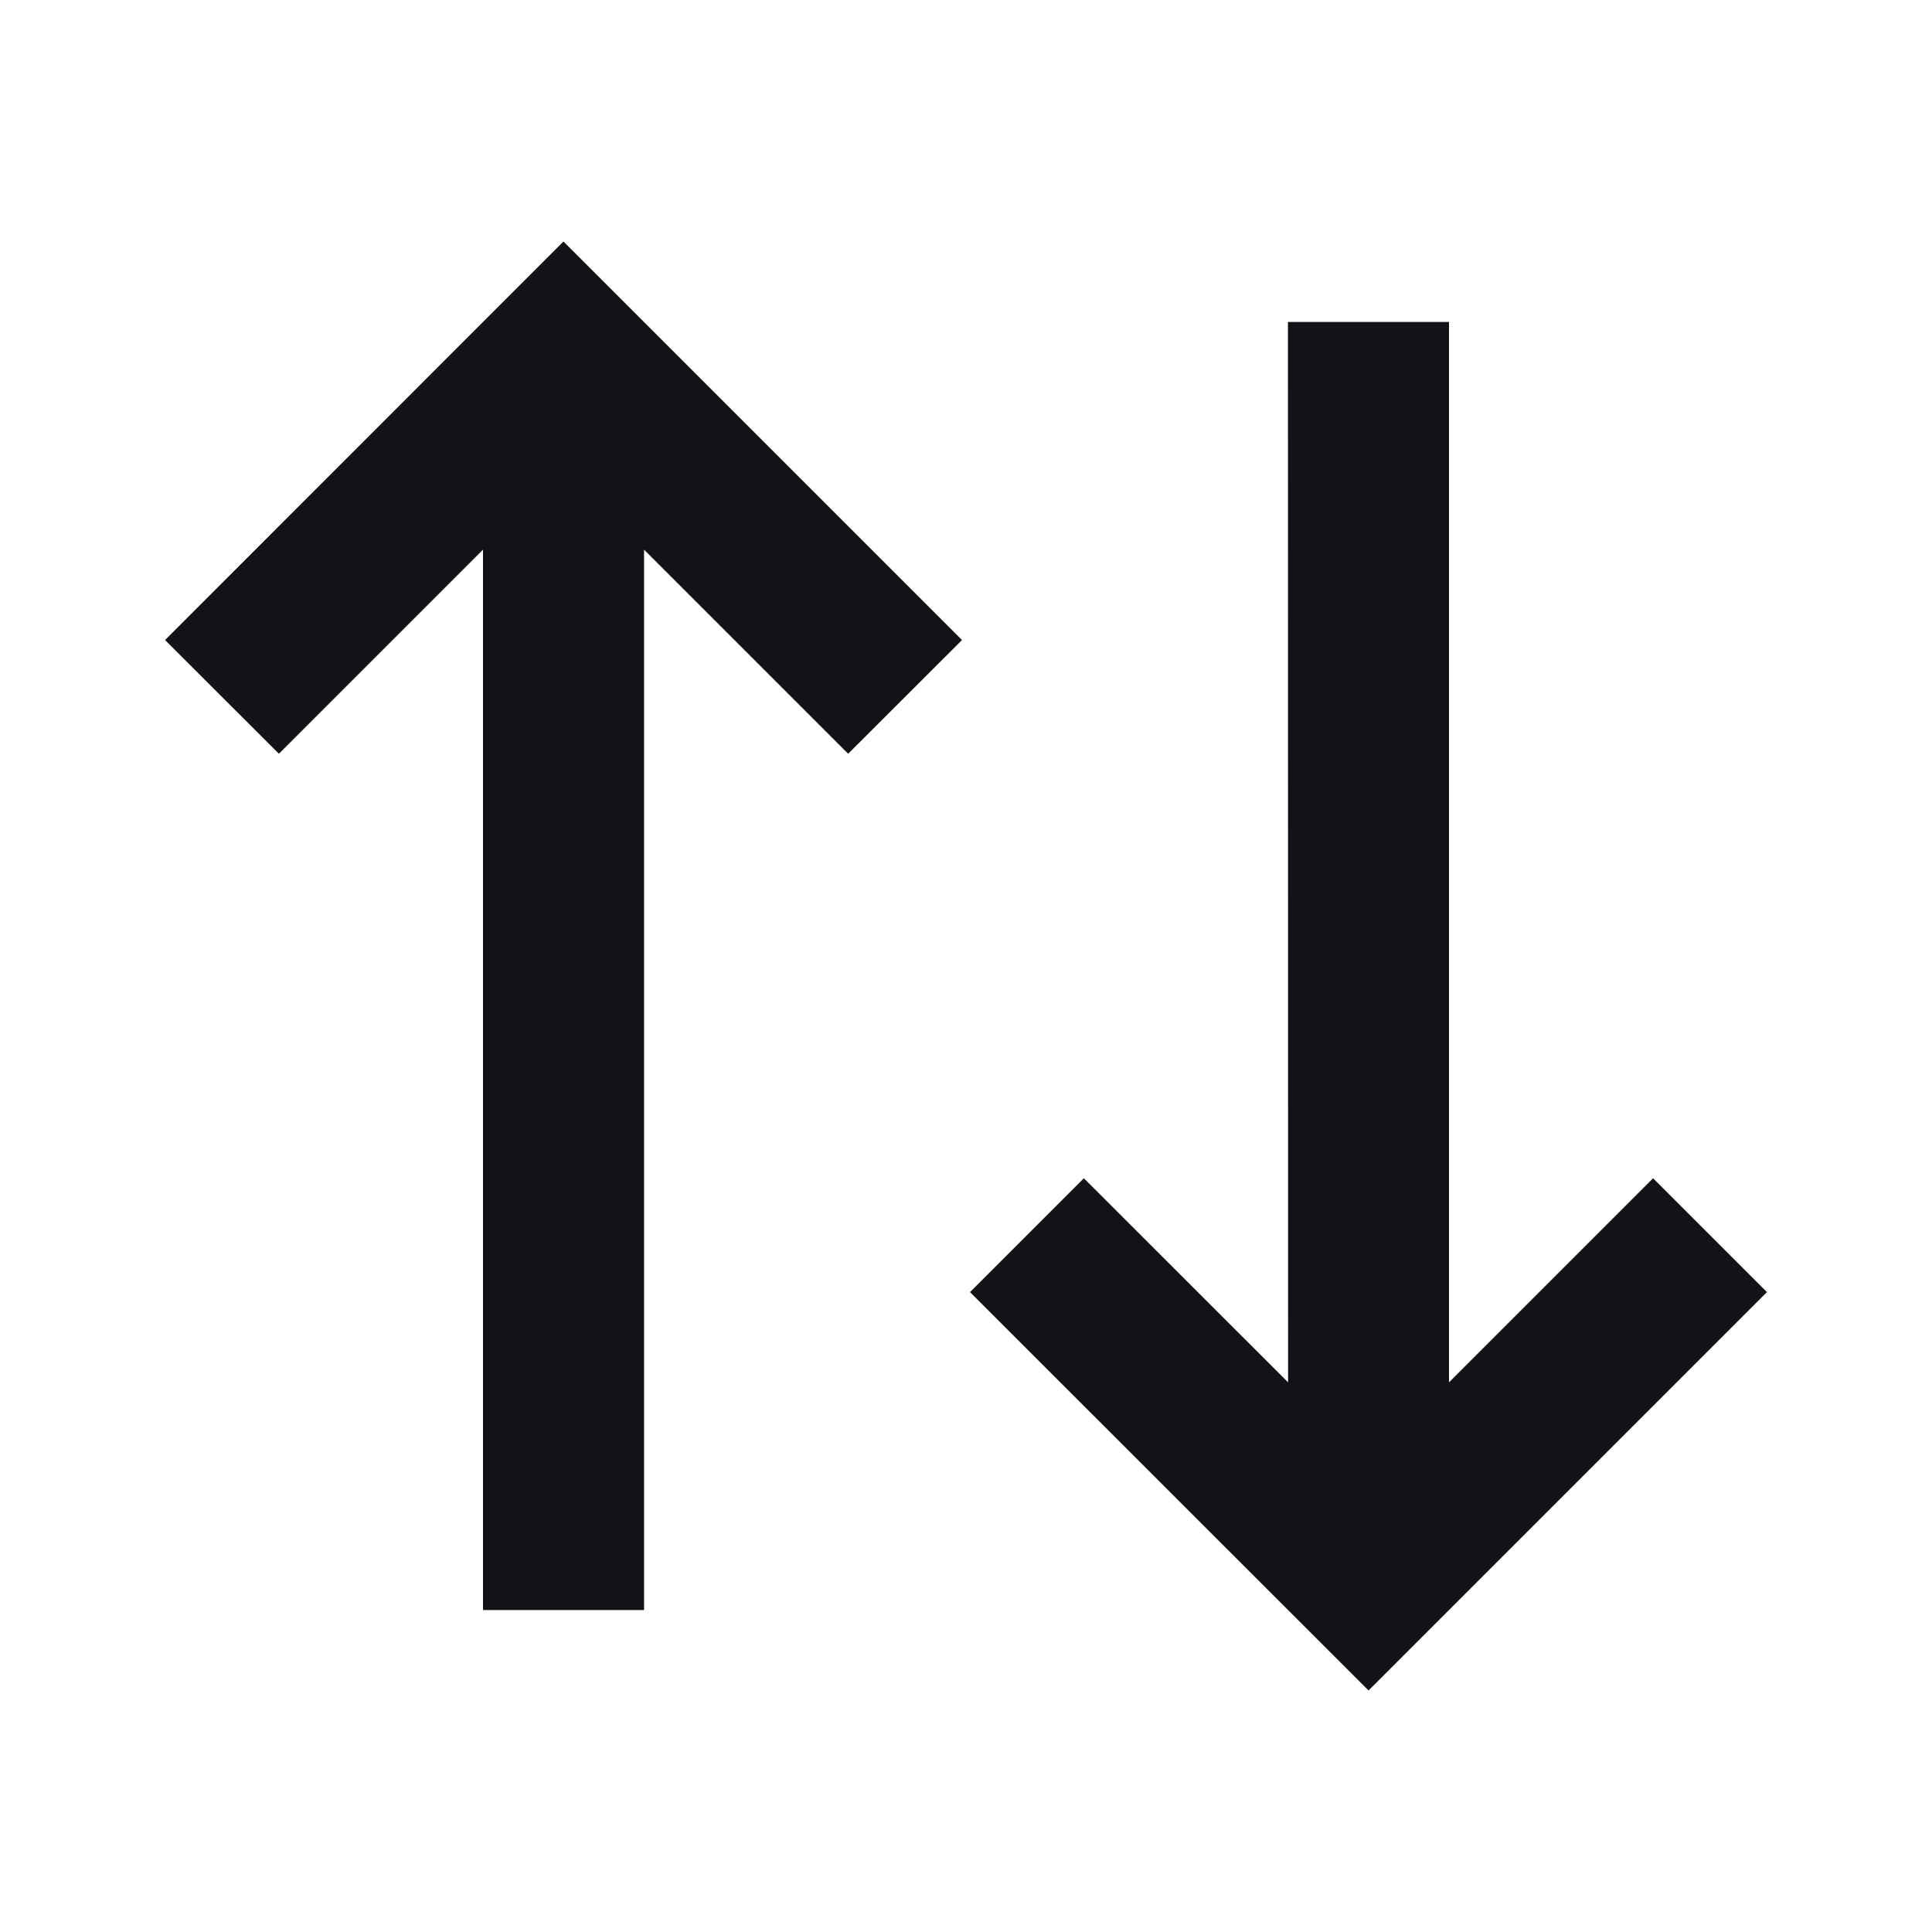 <svg width="16" height="16" viewBox="0 0 14 14" fill="none" xmlns="http://www.w3.org/2000/svg">
  <path
    d="M6.971 4.638L6.146 5.462L4.667 3.983V11.667H3.5V3.983L2.021 5.462L1.196 4.638L4.083 1.75L6.971 4.638ZM12.804 9.363L9.917 12.25L7.029 9.363L7.854 8.538L9.334 10.017L9.333 2.333H10.5V10.017L11.979 8.538L12.804 9.363V9.363Z"
    fill="#131317"></path>
</svg>
